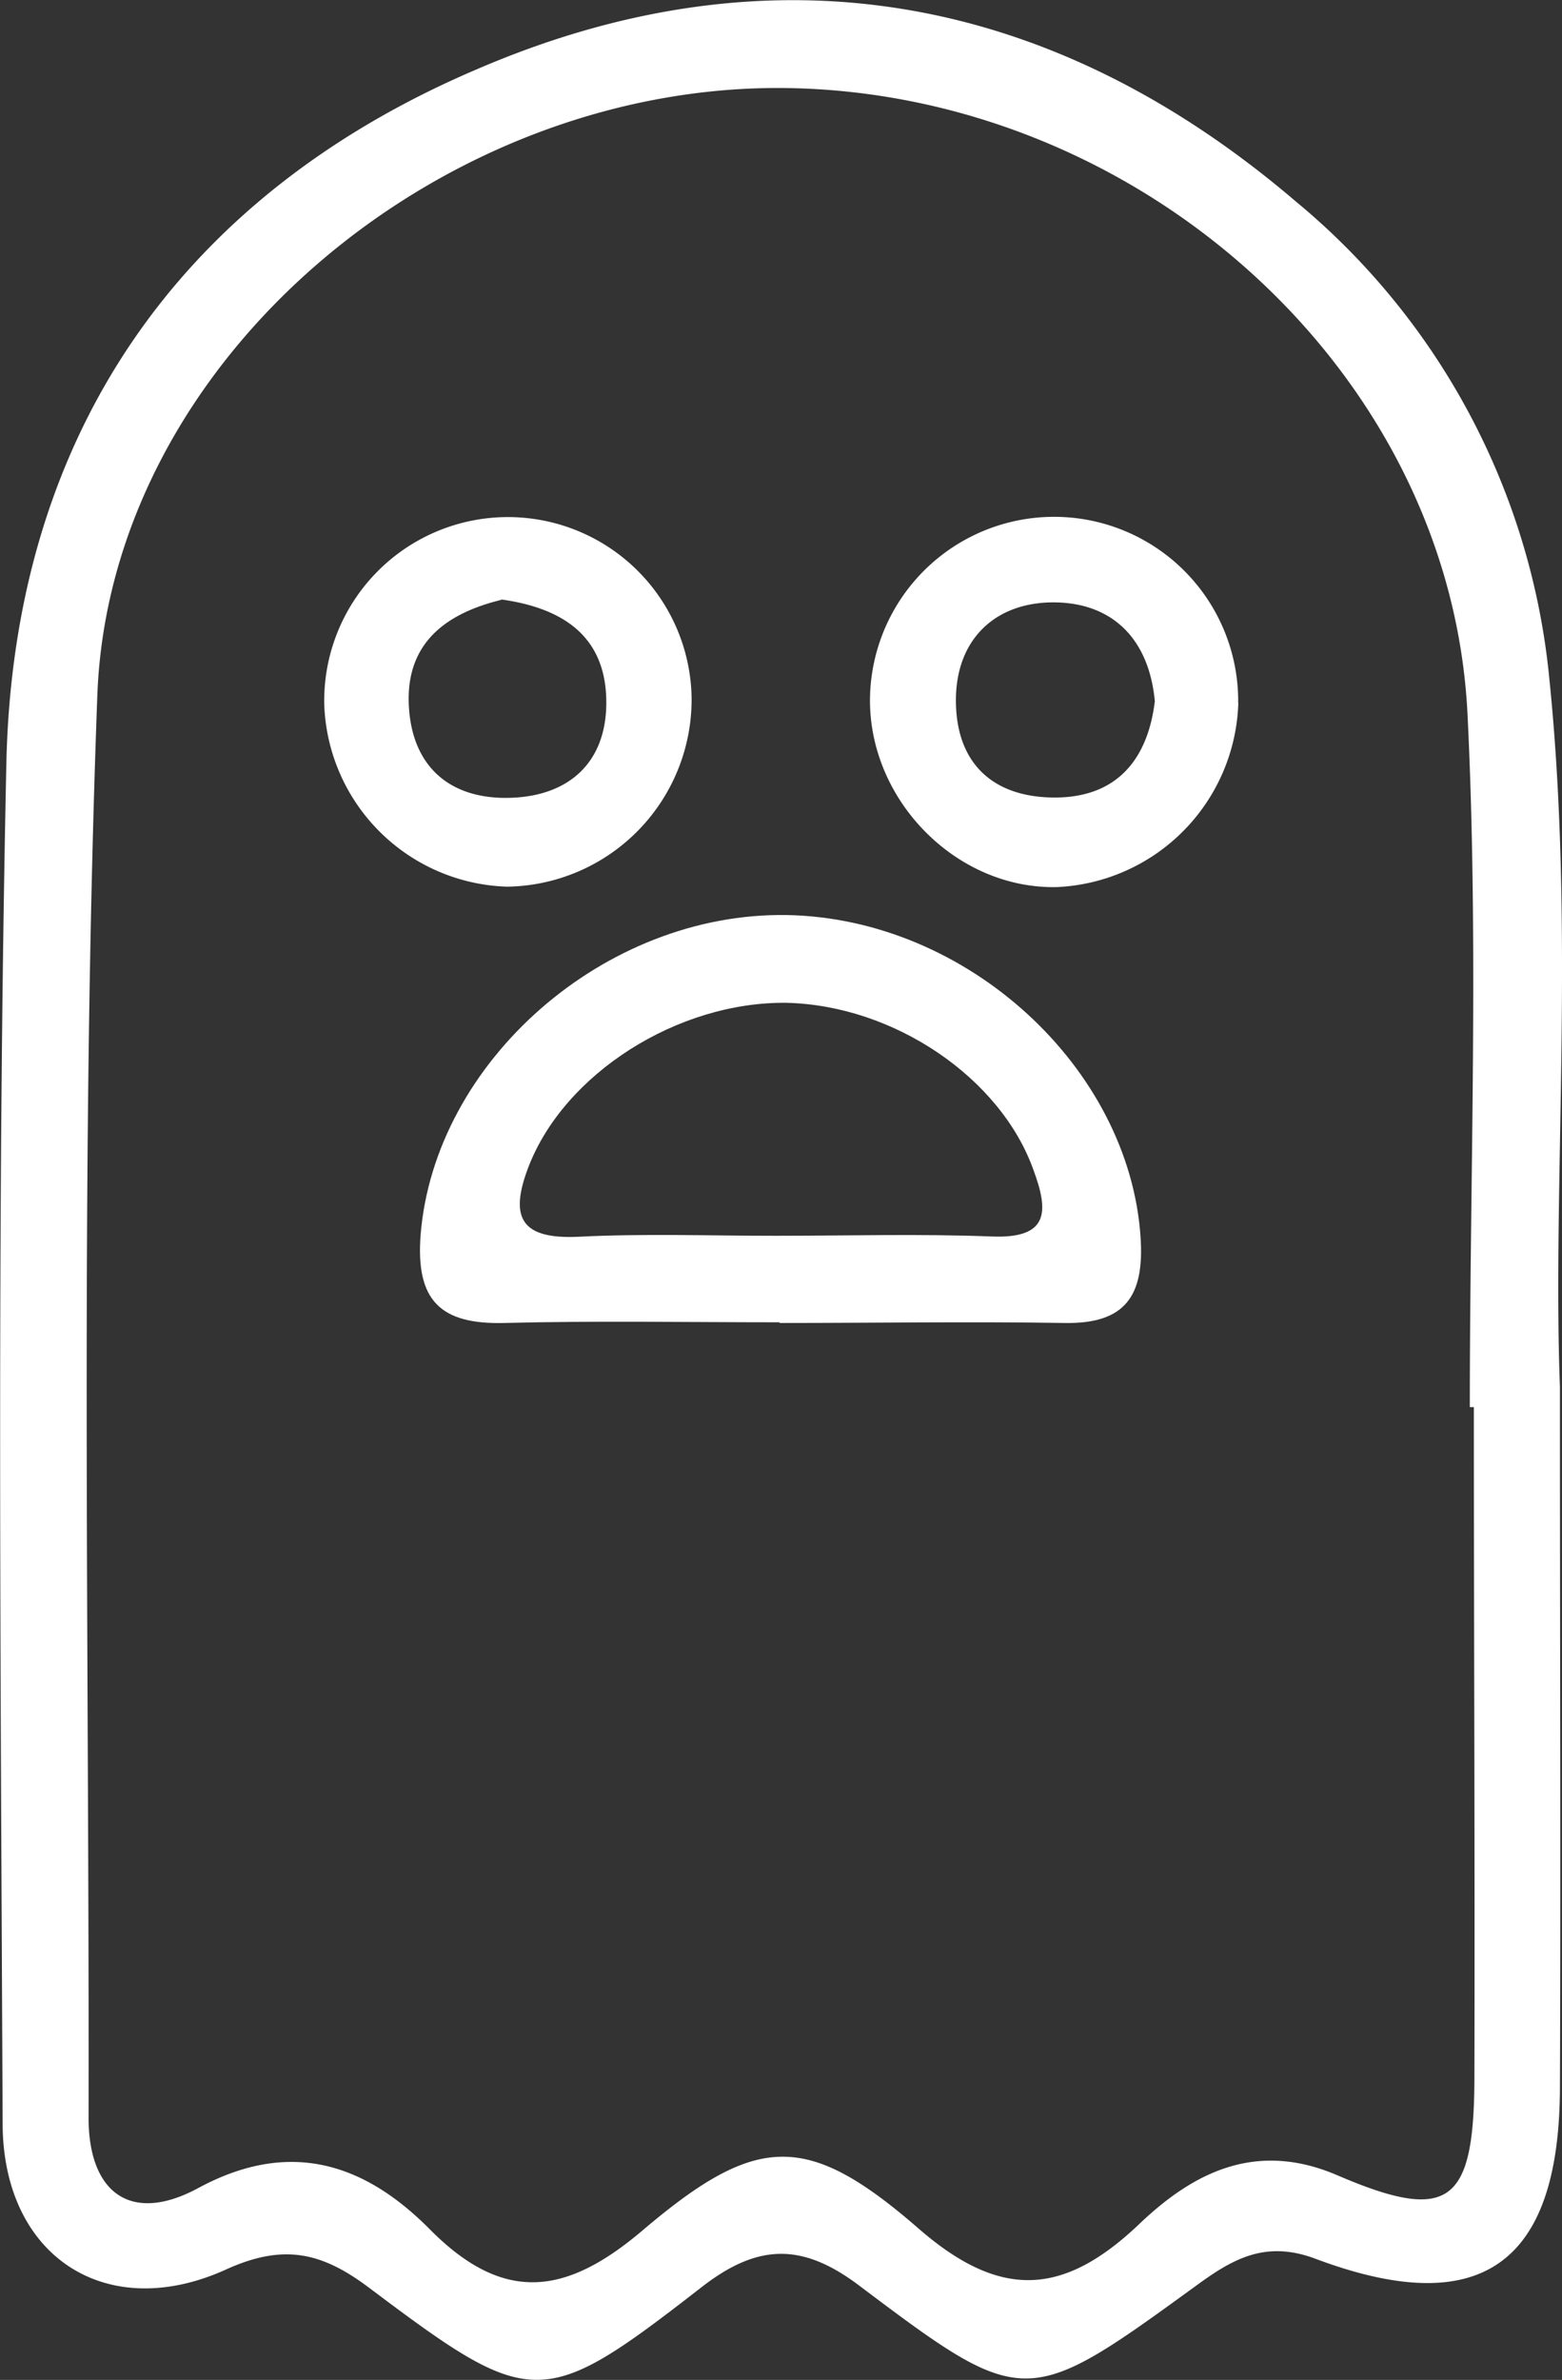 <svg xmlns="http://www.w3.org/2000/svg" viewBox="0 0 112.34 171.11"><rect x="0" y="0" width="112.34" height="171.11" fill="#333333" stroke="none"/><defs><style>.cls-1{fill:#fff;}</style></defs><g id="레이어_2" data-name="레이어 2"><g id="레이어_1-2" data-name="레이어 1"><path class="cls-1" d="M112.19,99.71c0,19.25.06,34.87,0,50.48-.06,12.64-5.74,16.65-17.58,12.21-3.49-1.31-5.81-.08-8.41,1.81-12.38,9-12.49,9.09-24.43.1-4.11-3.09-7.31-3-11.36.17-11.41,8.86-12.15,8.81-23.87,0-3.36-2.52-6.1-3.21-10.28-1.31-8.59,3.9-16-.9-16.07-10.39-.14-32.65-.43-65.32.27-98C1,31.38,12.82,14.15,34.25,5,55.42-4.14,75.57-.57,93.19,14.48a50.84,50.84,0,0,1,18.23,34.23C113.29,66.87,111.64,85.13,112.19,99.71ZM106,101.17h-.29c0-16.57.65-33.17-.16-49.71C104.4,26.78,82,6.69,56.55,6.33,31.8,6,7.9,25.83,7,50c-1.26,34.05-.57,68.17-.63,102.26,0,5.44,3.07,7.66,7.88,5.06,6.62-3.58,12-1.76,16.7,3,5.32,5.35,9.81,4.69,15.31,0,8.19-6.94,11.8-7.05,19.82-.08,5.91,5.14,10.44,4.82,15.87-.35,3.83-3.65,8.32-6,14.17-3.52,8.08,3.48,9.89,2.11,9.92-6.9C106.08,133.38,106,117.28,106,101.17Z"/><path class="cls-1" d="M56.08,95.07c-6.61,0-13.23-.12-19.83.05-4.57.11-6.36-1.61-6-6.33,1-12.46,13.22-23.22,26.35-23,13,.24,24.62,11,25.43,23.16.28,4.18-1.06,6.24-5.44,6.17-6.85-.11-13.7,0-20.54,0Zm-.32-6.22c5.18,0,10.38-.15,15.56.05,4.15.17,4.11-1.81,3-4.8-2.36-6.6-10-11.81-17.74-12C48.74,72,40.57,77.2,38,83.92c-1.4,3.66-.5,5.19,3.61,5C46.31,88.68,51,88.85,55.76,88.85Z"/><path class="cls-1" d="M89.06,50.55A13.67,13.67,0,0,1,76,63.78c-7.19.15-13.49-6.2-13.43-13.53a13.24,13.24,0,0,1,26.48.3Zm-6-.09c-.41-4.56-3.09-7.13-7.26-7.15s-7.07,2.61-7.05,7.09,2.66,6.93,7.09,6.94S82.53,54.66,83.05,50.46Z"/><path class="cls-1" d="M49.74,50.13A13.46,13.46,0,0,1,36.47,63.75a13.58,13.58,0,0,1-13.15-13.1,13.21,13.21,0,0,1,26.42-.52Zm-13.69-7c-3.85.94-6.84,3-6.65,7.51s3,6.87,7.35,6.72,7-2.73,6.85-7.2S40.43,43.71,36.05,43.1Z"/></g></g></svg>
